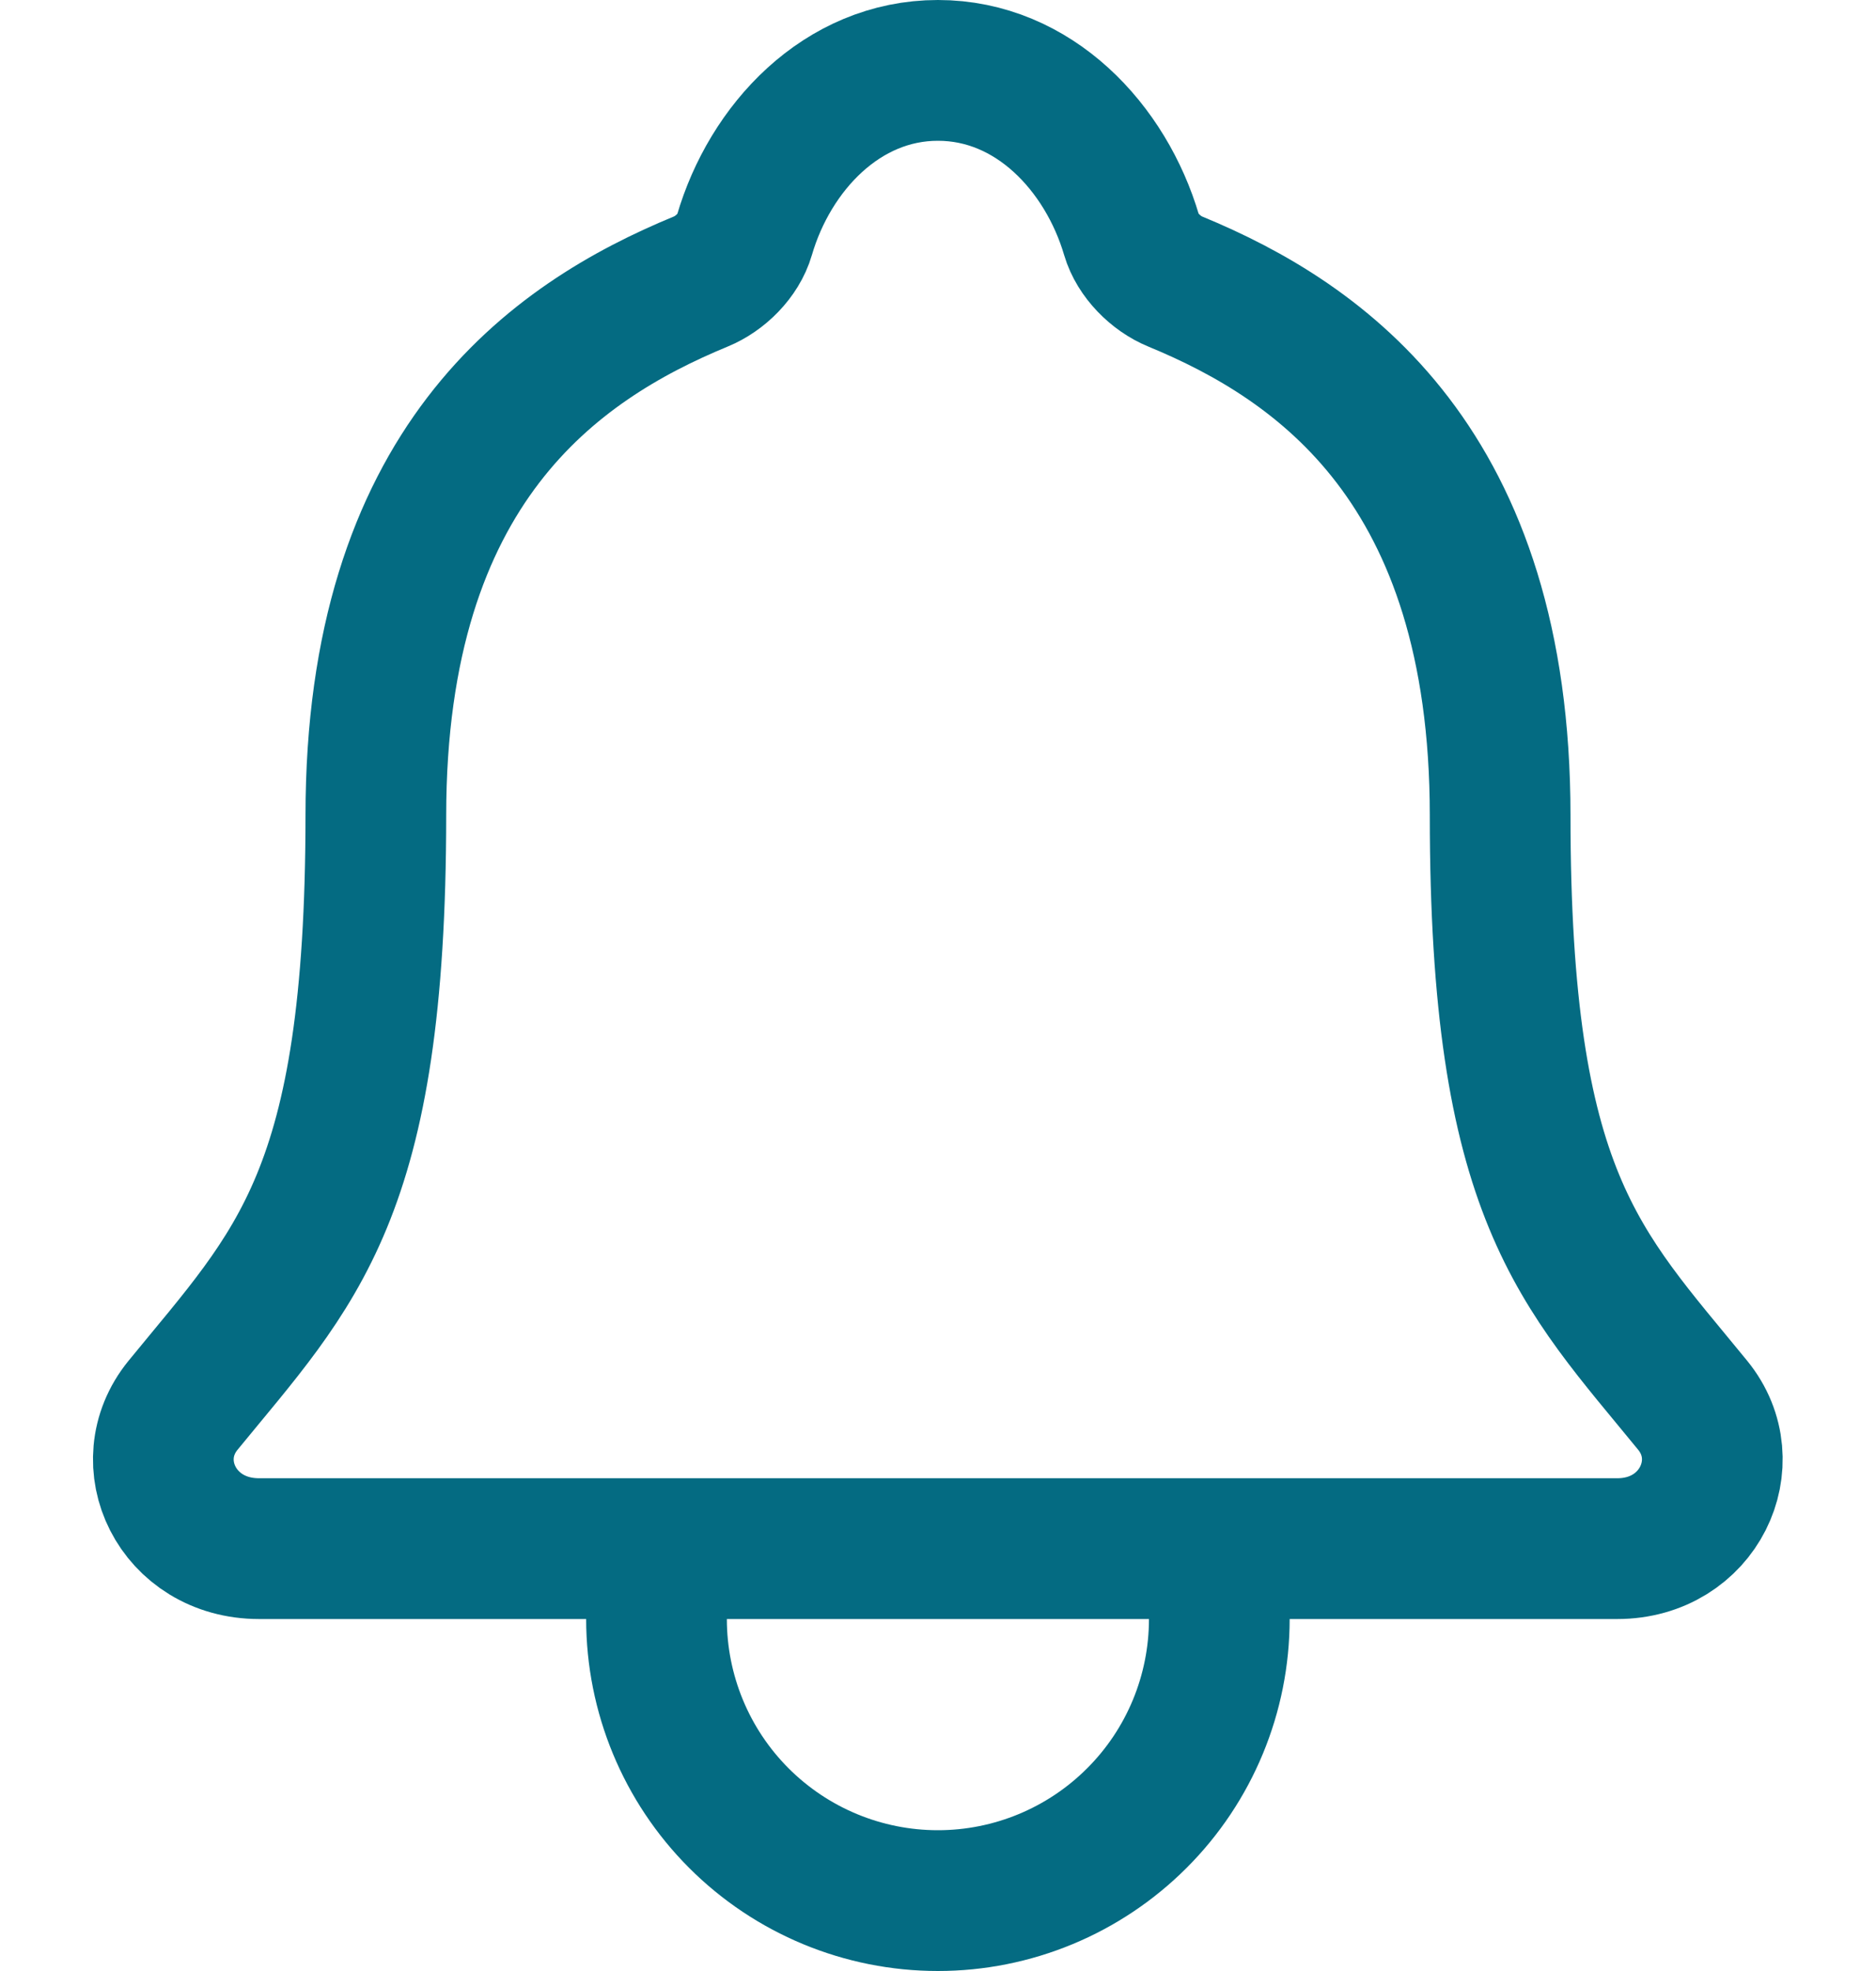 <svg width="20" height="21" viewBox="0 0 20 21" fill="none" xmlns="http://www.w3.org/2000/svg">
<path d="M12.999 16.5V17.25C12.999 18.046 12.683 18.809 12.12 19.371C11.557 19.934 10.794 20.25 9.999 20.25C9.203 20.25 8.44 19.934 7.877 19.371C7.315 18.809 6.999 18.046 6.999 17.25V16.5M18.046 14.973C16.843 13.5 15.993 12.75 15.993 8.688C15.993 4.969 14.093 3.644 12.53 3C12.322 2.915 12.127 2.719 12.064 2.505C11.789 1.572 11.021 0.75 9.999 0.75C8.977 0.75 8.208 1.573 7.936 2.506C7.873 2.722 7.678 2.915 7.47 3C5.905 3.645 4.007 4.965 4.007 8.688C4.005 12.75 3.155 13.5 1.951 14.973C1.453 15.584 1.889 16.5 2.762 16.5H17.241C18.108 16.5 18.542 15.581 18.046 14.973Z" stroke="#046B82" stroke-width="1.5" stroke-linecap="round" stroke-linejoin="round"/>
</svg>
